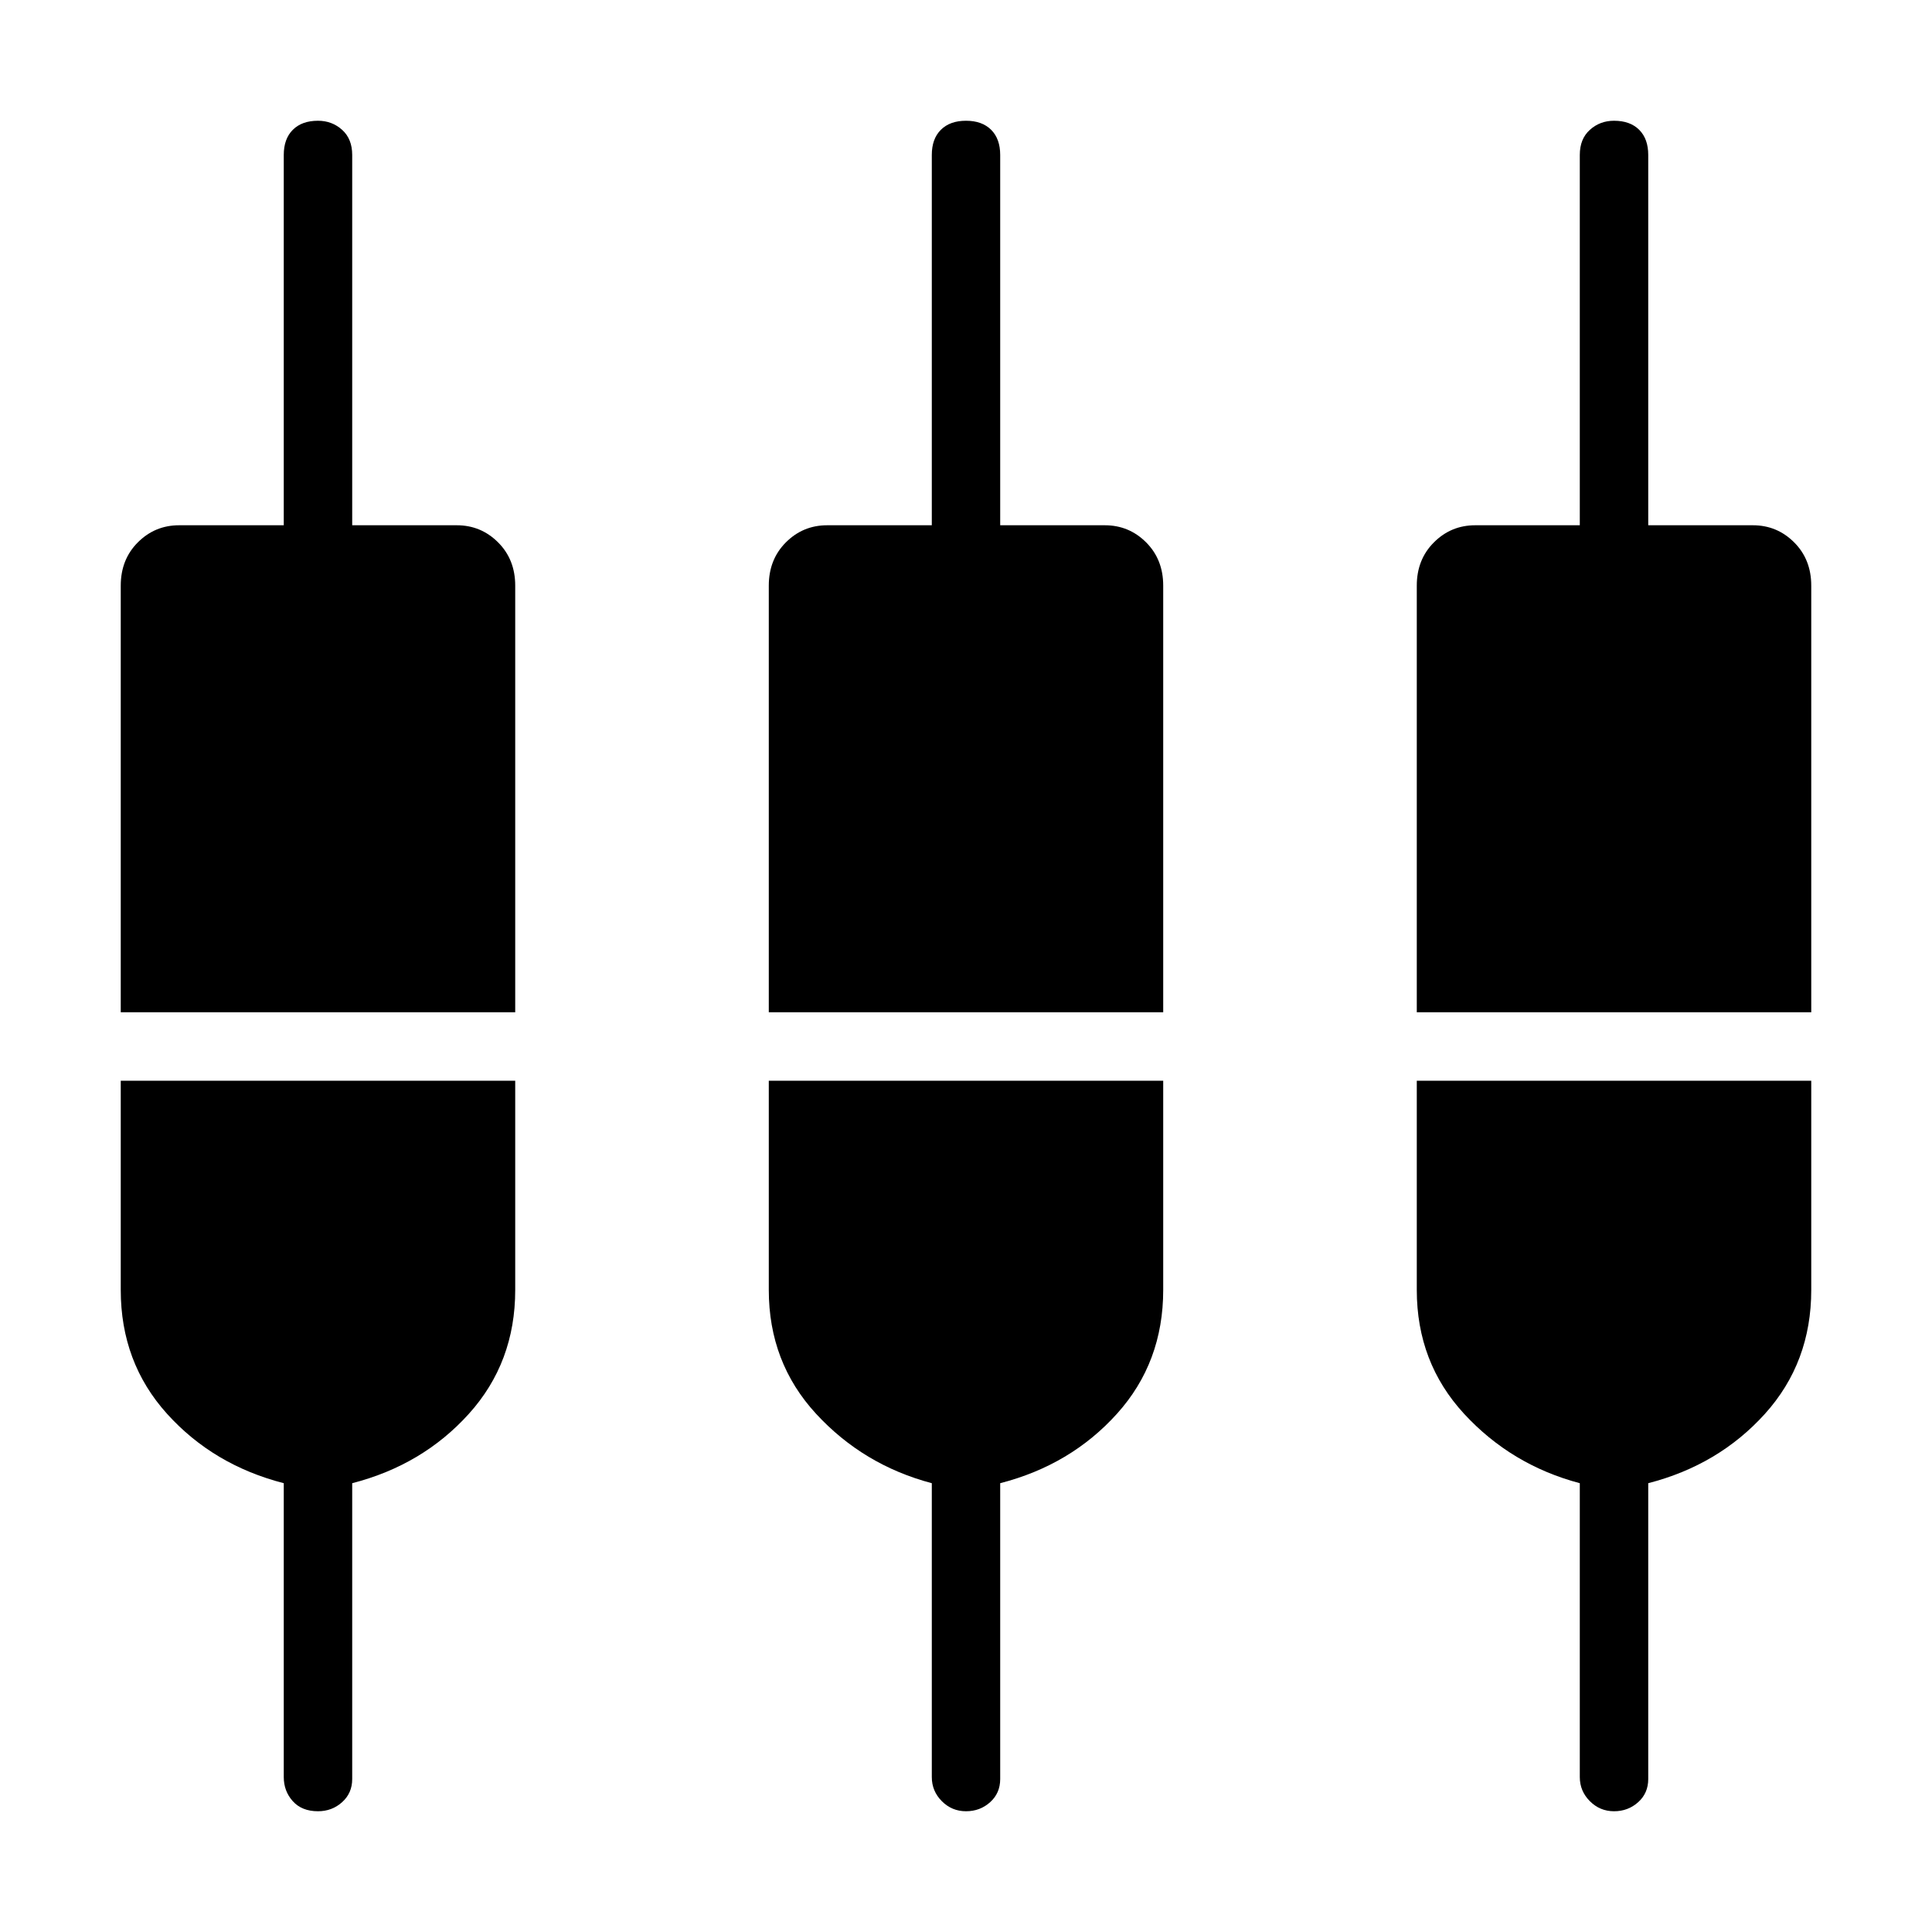 <svg xmlns="http://www.w3.org/2000/svg" height="40" width="40"><path d="M6.583 37.5q-.333 0-.521-.208-.187-.209-.187-.5v-6.084q-1.458-.375-2.417-1.437-.958-1.063-.958-2.563v-4.333h8.167v4.333q0 1.5-.959 2.563-.958 1.062-2.416 1.437v6.125q0 .292-.209.479-.208.188-.5.188ZM20 37.5q-.292 0-.5-.208-.208-.209-.208-.5v-6.084q-1.417-.375-2.396-1.437-.979-1.063-.979-2.563v-4.333h8.166v4.333q0 1.5-.958 2.563-.958 1.062-2.417 1.437v6.125q0 .292-.208.479-.208.188-.5.188Zm13.417 0q-.292 0-.5-.208-.209-.209-.209-.5v-6.084q-1.416-.375-2.396-1.437-.979-1.063-.979-2.563v-4.333H37.5v4.333q0 1.5-.958 2.563-.959 1.062-2.417 1.437v6.125q0 .292-.208.479-.209.188-.5.188ZM2.5 20.958v-8.833q0-.542.354-.896t.854-.354h2.167V3.208q0-.333.187-.52.188-.188.521-.188.292 0 .5.188.209.187.209.52v7.667h2.166q.5 0 .854.354.355.354.355.896v8.833Zm13.417 0v-8.833q0-.542.354-.896t.854-.354h2.167V3.208q0-.333.187-.52.188-.188.521-.188t.521.188q.187.187.187.52v7.667h2.167q.5 0 .854.354t.354.896v8.833Zm13.416 0v-8.833q0-.542.355-.896.354-.354.854-.354h2.166V3.208q0-.333.209-.52.208-.188.5-.188.333 0 .521.188.187.187.187.52v7.667h2.167q.5 0 .854.354t.354.896v8.833Z"/></svg>
